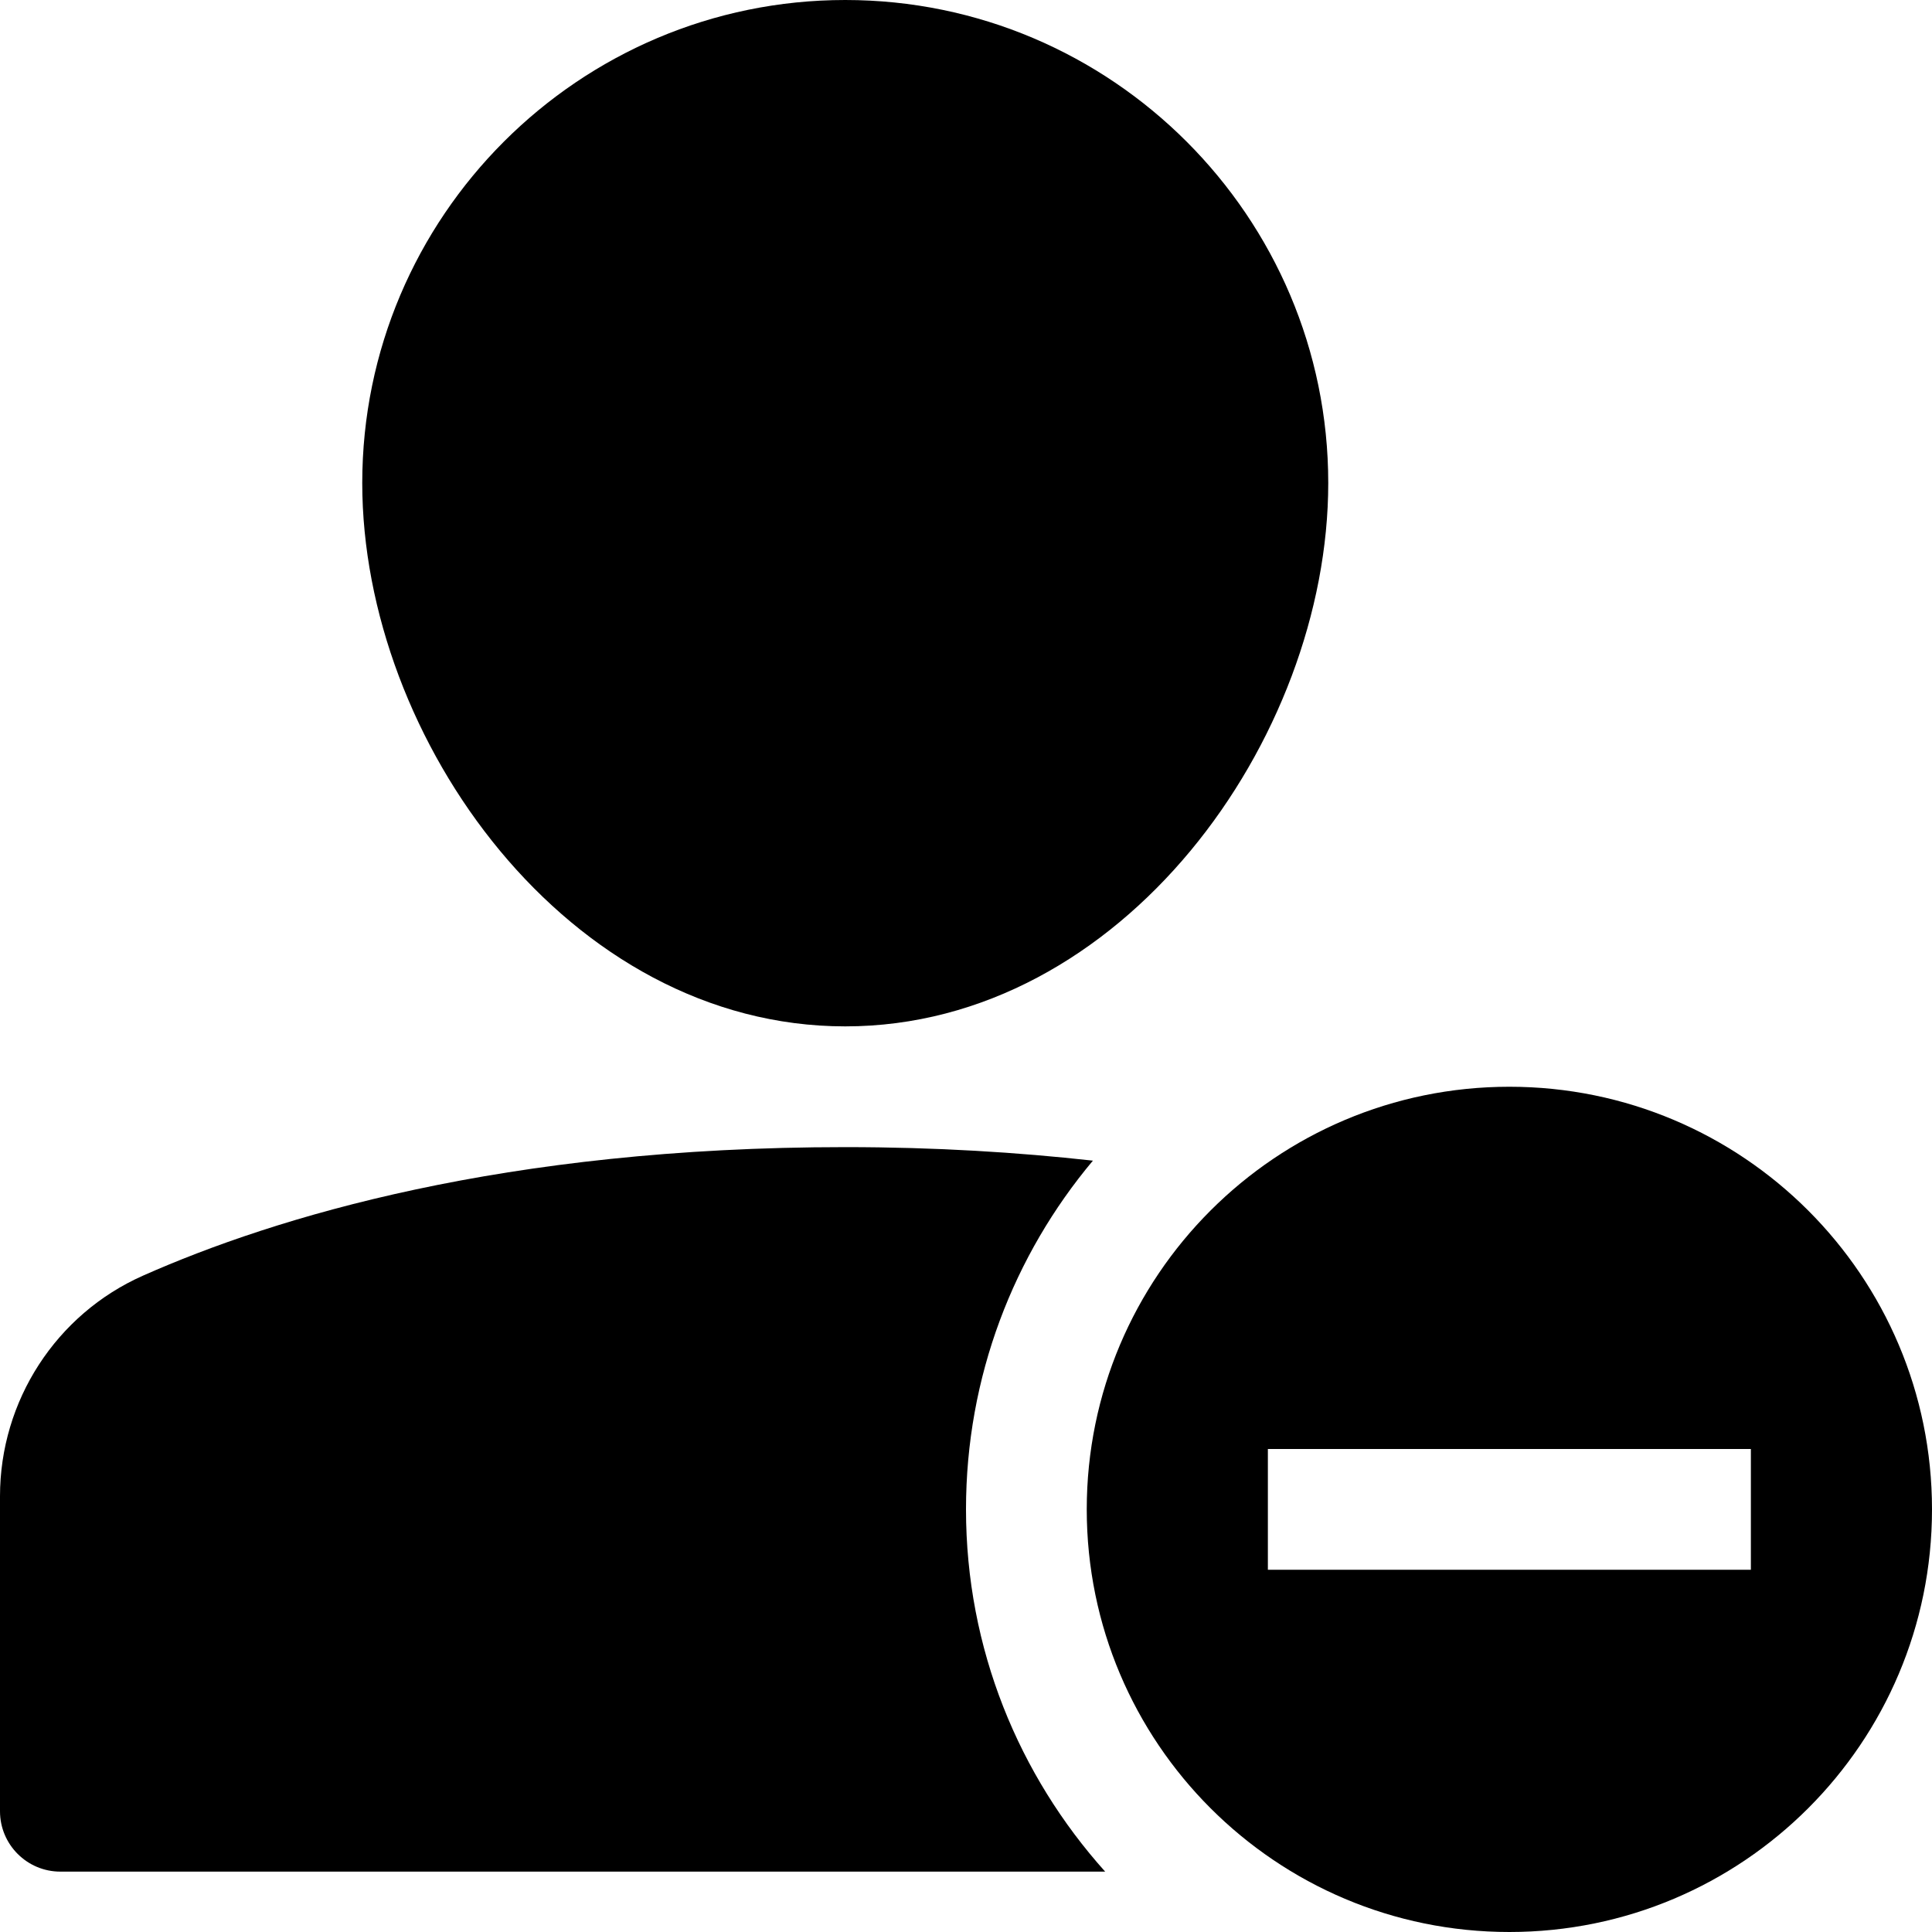 <?xml version="1.0" encoding="utf-8"?>
<!-- Generator: Adobe Illustrator 20.0.0, SVG Export Plug-In . SVG Version: 6.00 Build 0)  -->
<!DOCTYPE svg PUBLIC "-//W3C//DTD SVG 1.1//EN" "http://www.w3.org/Graphics/SVG/1.1/DTD/svg11.dtd">
<svg version="1.1" id="Layer_1" xmlns="http://www.w3.org/2000/svg" xmlns:xlink="http://www.w3.org/1999/xlink" x="0px" y="0px"
	 width="32px" height="32px" viewBox="0 0 32 32" enable-background="new 0 0 32 32" xml:space="preserve">
<path d="M14,17c4.579,0,8-4.751,8-9c0-4.411-3.589-8-8-8S6,3.589,6,8C6,12.249,9.421,17,14,17z"/>
<path d="M1,31h17.305C16.876,29.407,16,27.308,16,25c0-2.2,0.791-4.213,2.102-5.776C16.859,19.086,15.499,19,14,19
	c-5.647,0-9.442,1.158-11.632,2.129C0.93,21.767,0,23.201,0,24.783V30C0,30.552,0.448,31,1,31z"/>
<path d="M25,18c-3.866,0-7,3.134-7,7s3.134,7,7,7s7-3.134,7-7S28.866,18,25,18z M29,26h-8v-2h8V26z"/>
</svg>

